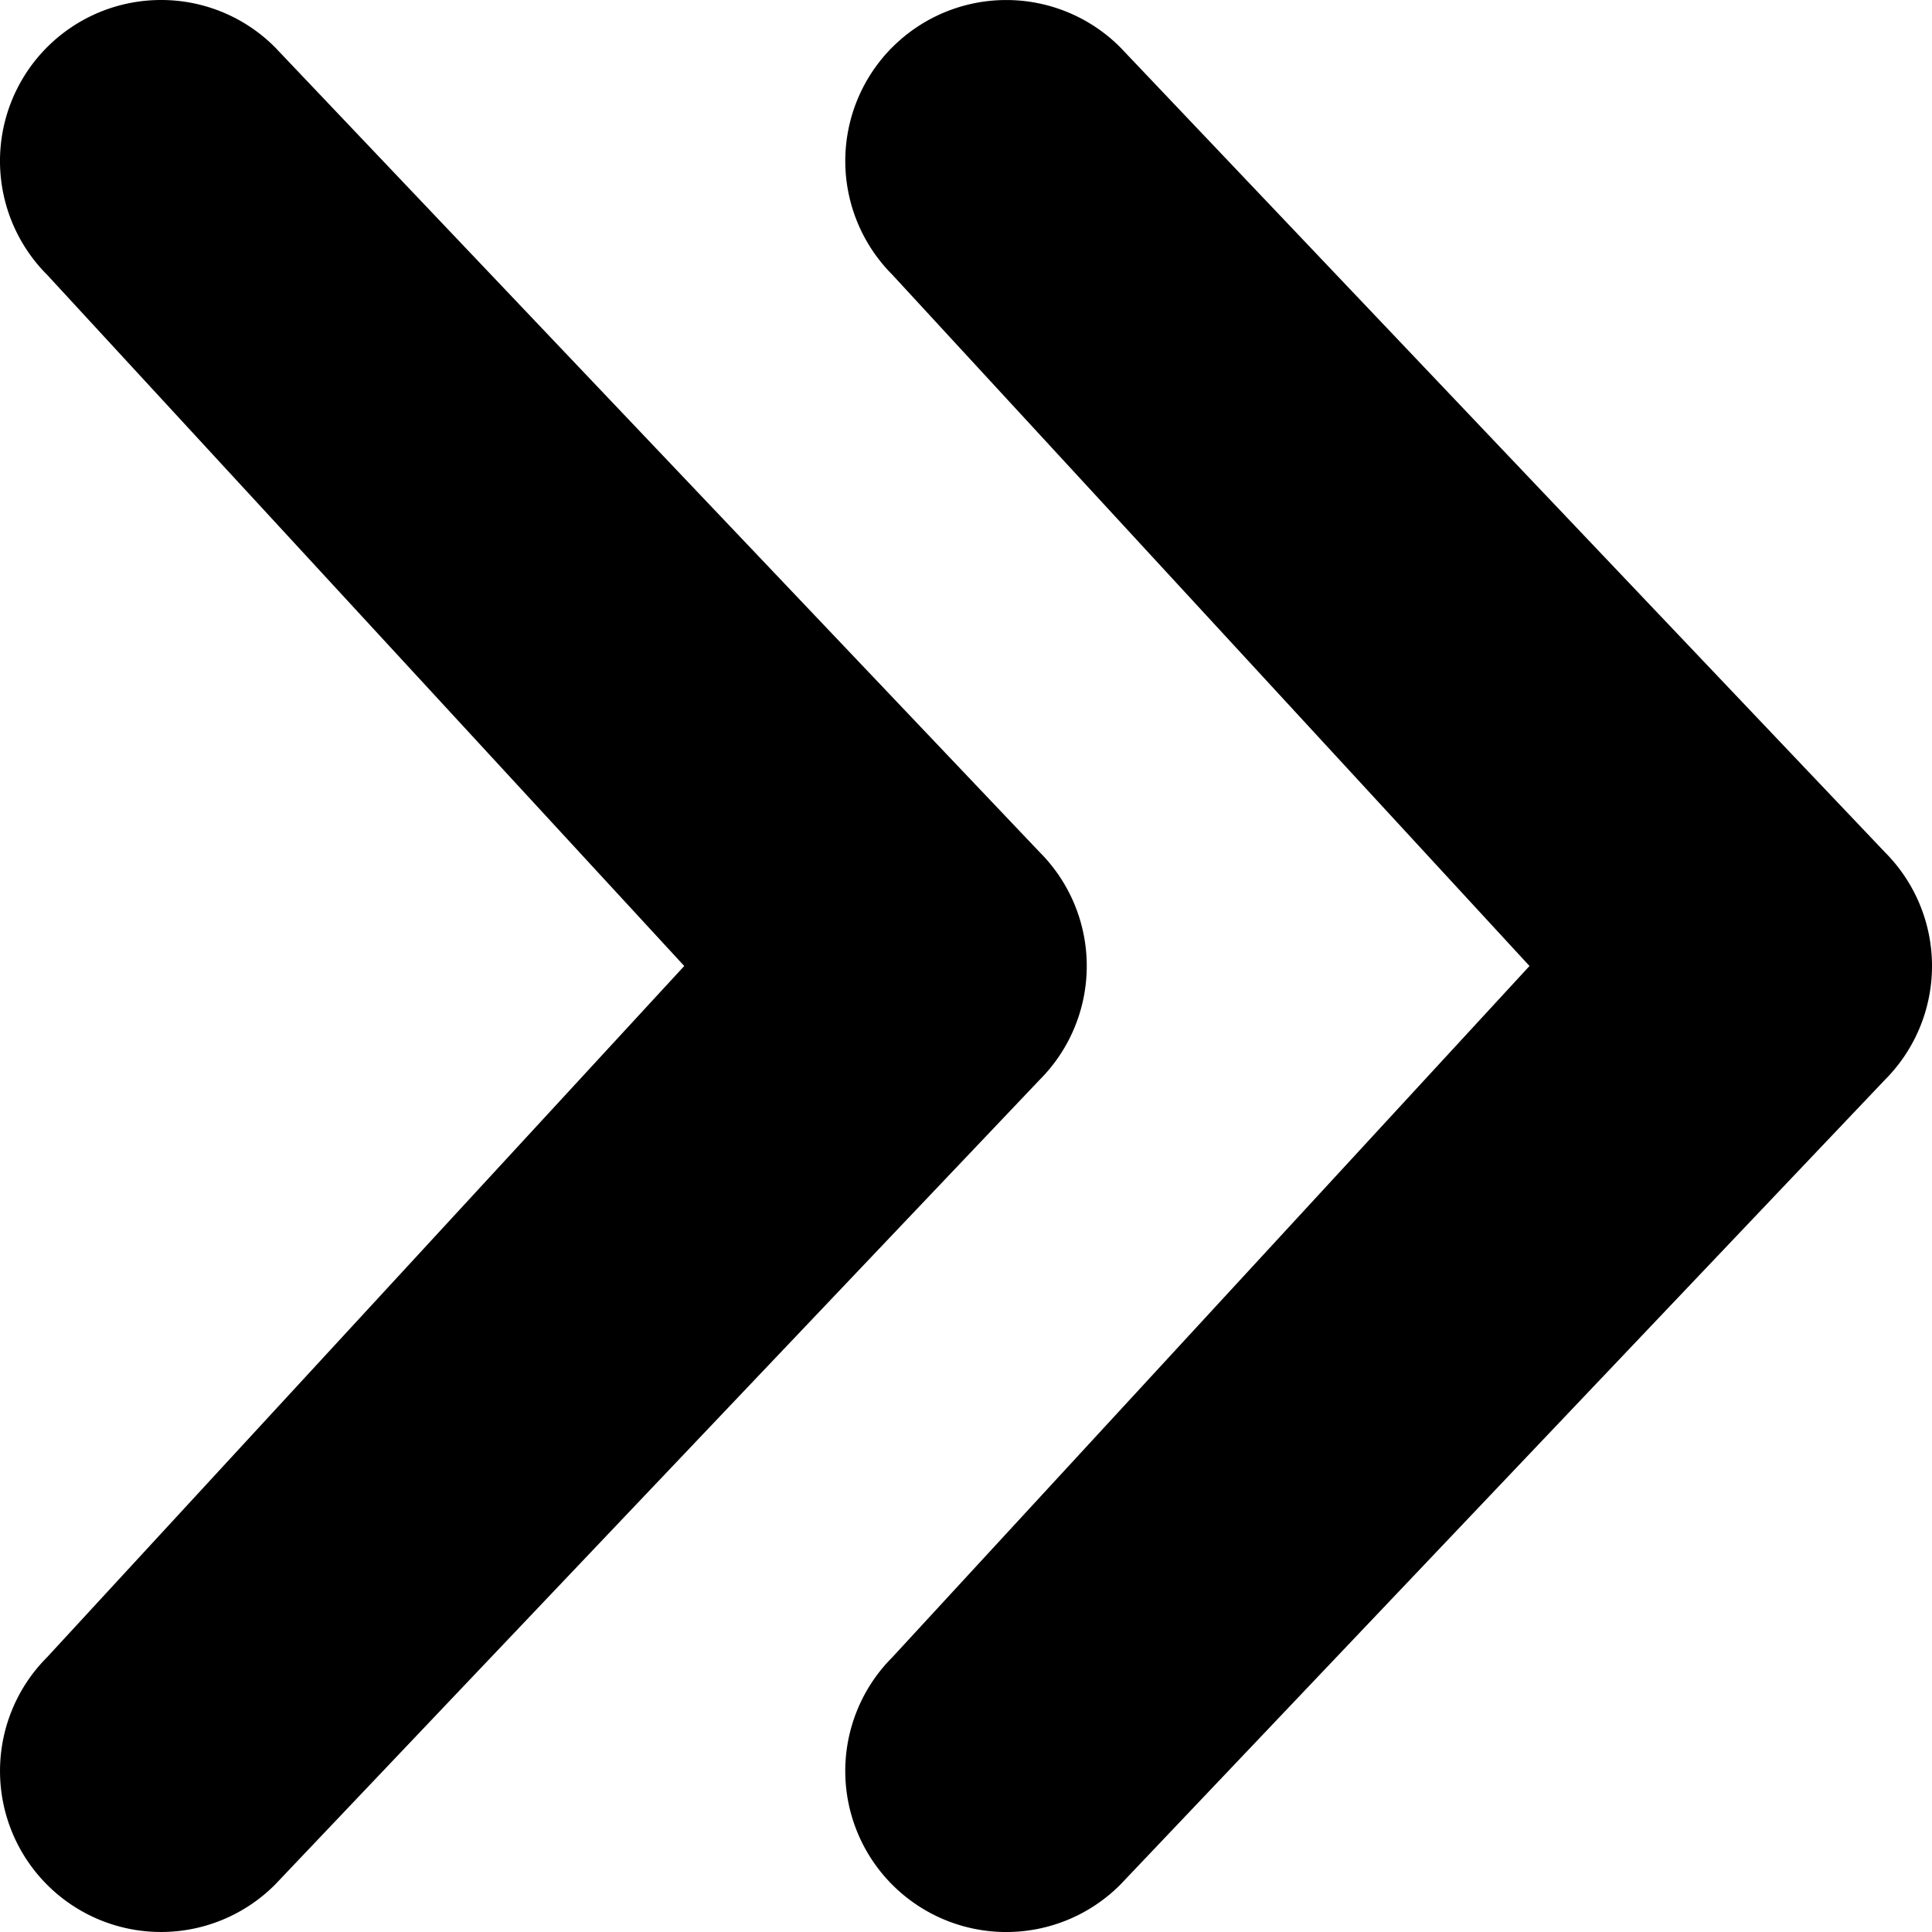 <svg xmlns="http://www.w3.org/2000/svg" viewBox="0 0 48 48"><path d="M4,0A3.989,3.989,0,0,1,6.829,1.171l19,20a4.001,4.001,0,0,1,0,5.657l-19,20a4,4,0,0,1-5.657-5.657L17,24,1.172,6.829A4,4,0,0,1,4,0ZM22.172,1.171a4.001,4.001,0,0,0,0,5.657L38,24,22.172,41.172a4,4,0,0,0,5.657,5.657l19-20a4.001,4.001,0,0,0,0-5.657l-19-20a4.001,4.001,0,0,0-5.657,0Z"/></svg>
